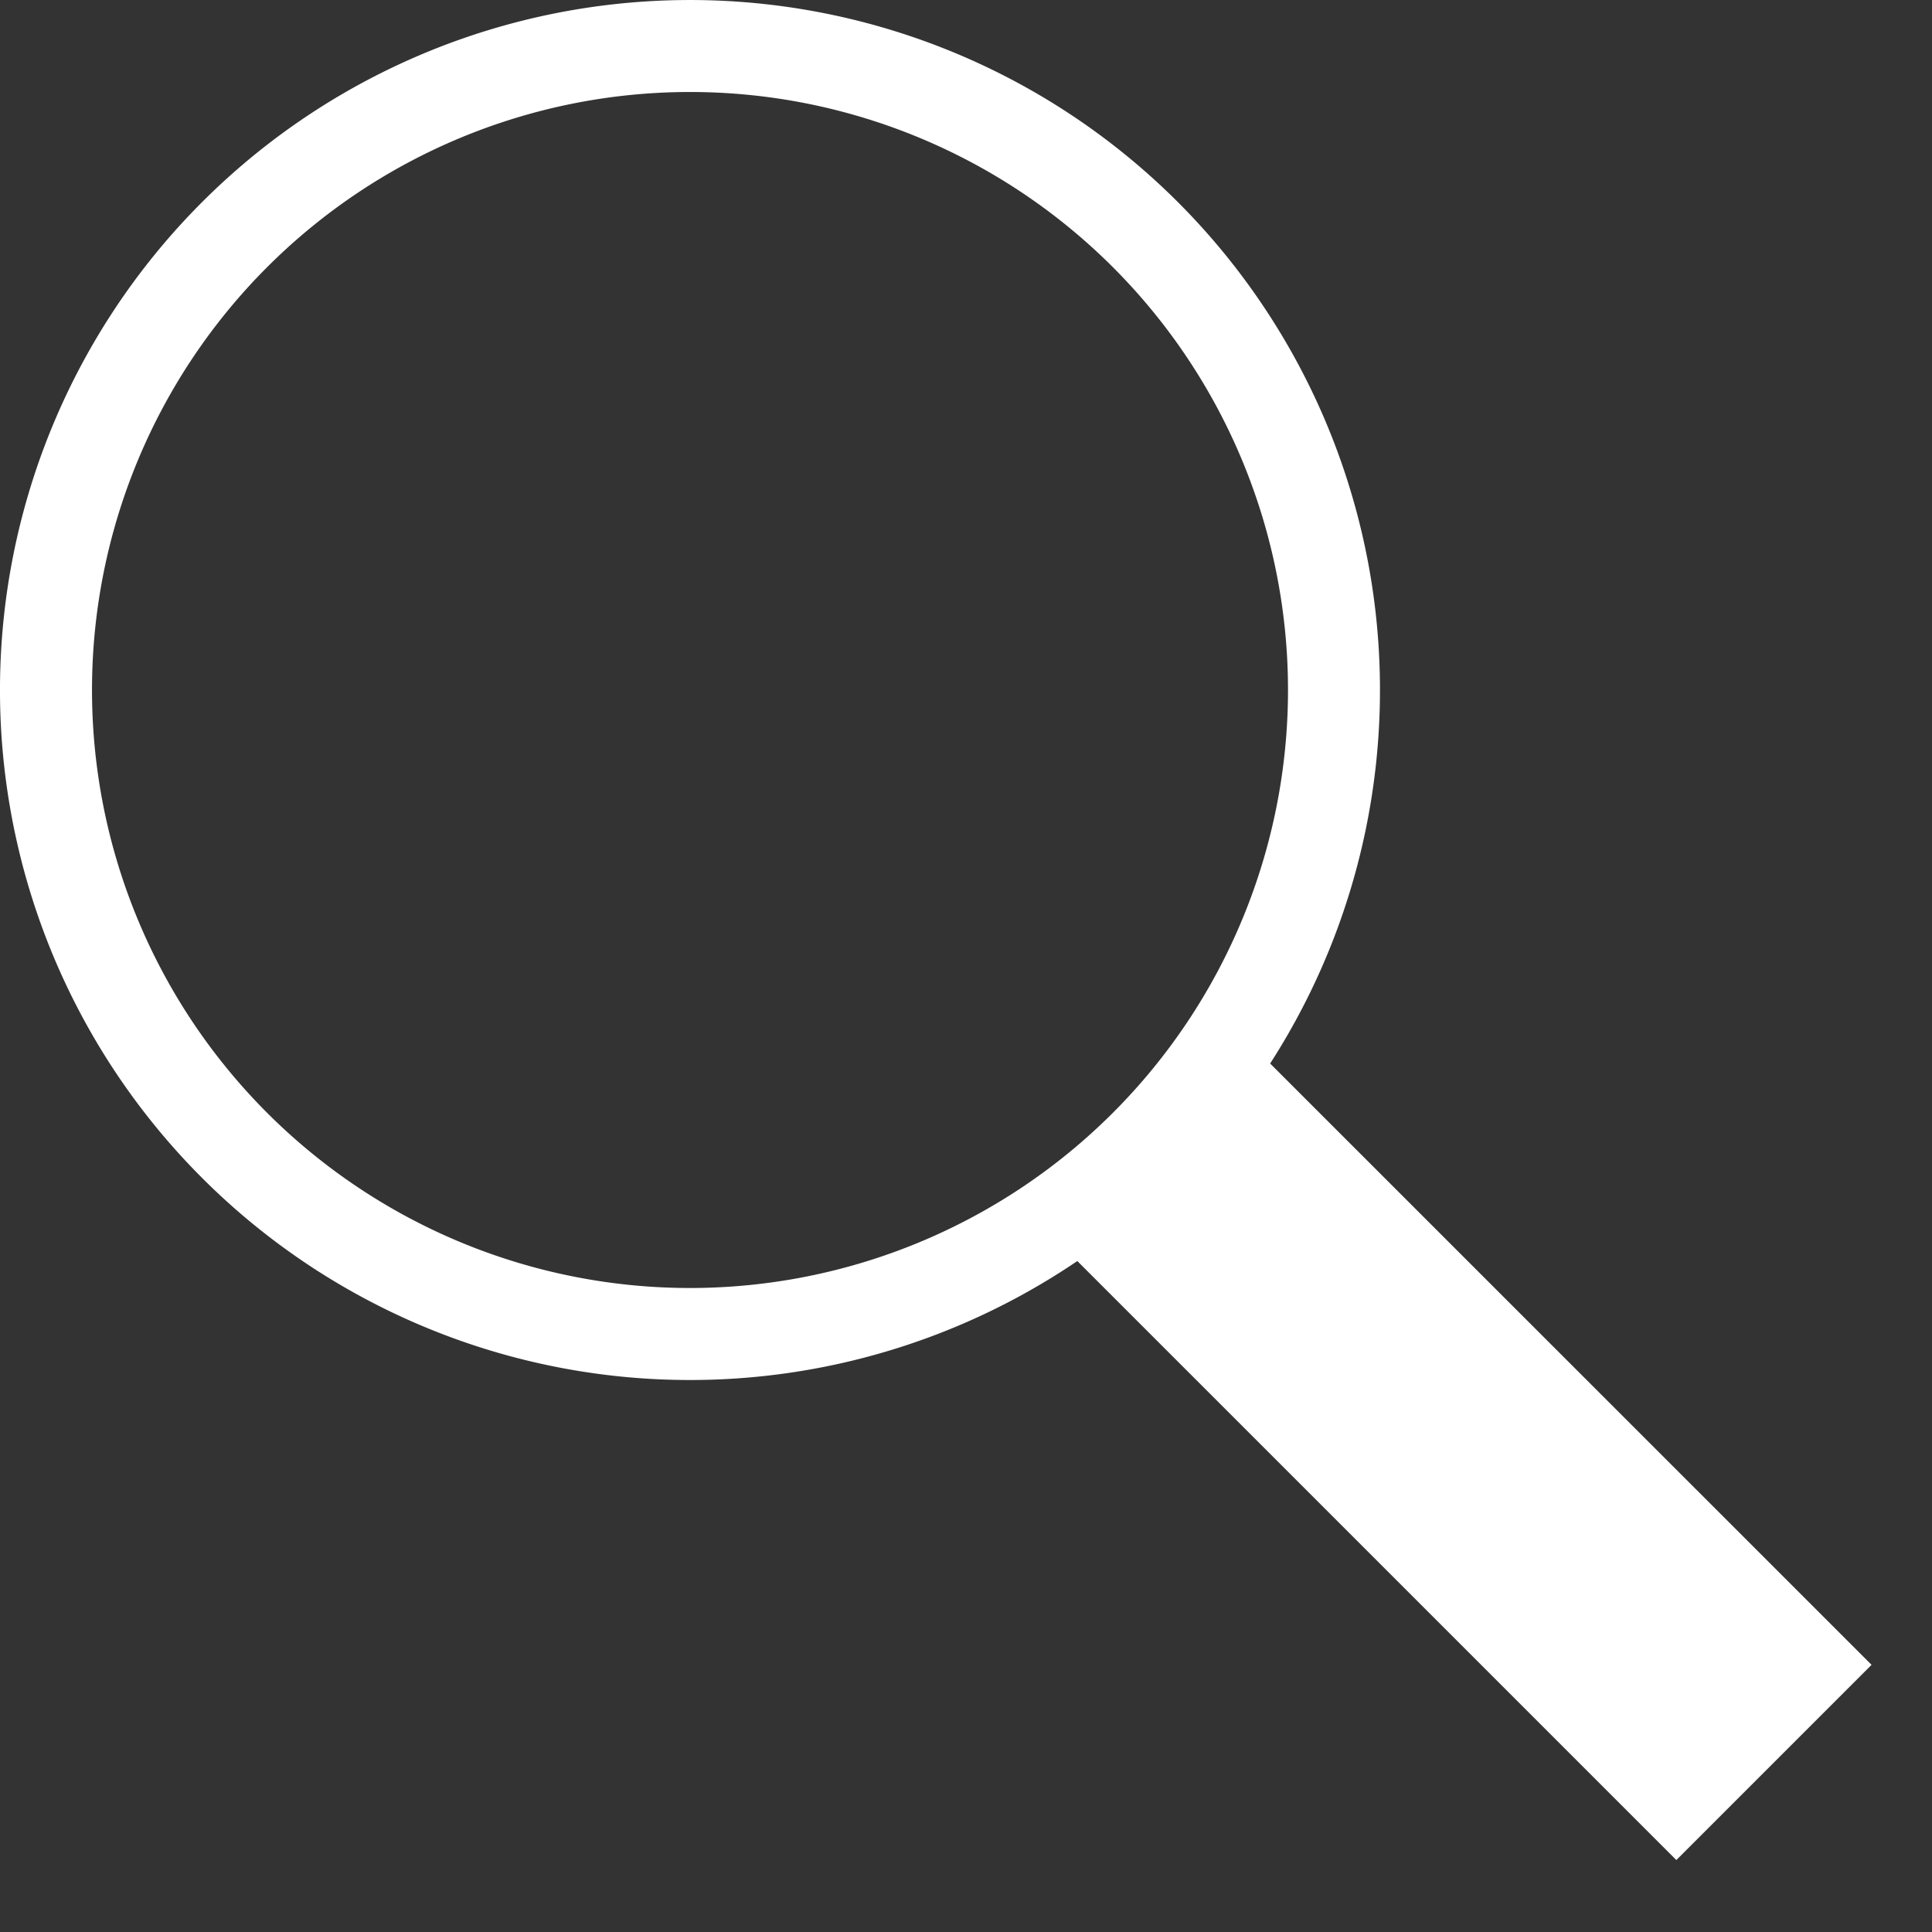 <svg fill="none" xmlns="http://www.w3.org/2000/svg" viewBox="0 0 21 21"><rect x="0" y="0" width="21" height="21" fill="#333333" stroke="none"/><path fill-rule="evenodd" clip-rule="evenodd" d="M11.71 13.707a7.5 7.5 0 1 1 2.096-2.147l6.537 6.536-2.122 2.122-6.51-6.51ZM14 7.5a6.5 6.5 0 1 1-13 0 6.5 6.5 0 0 1 13 0Z" fill="#fff"/></svg>